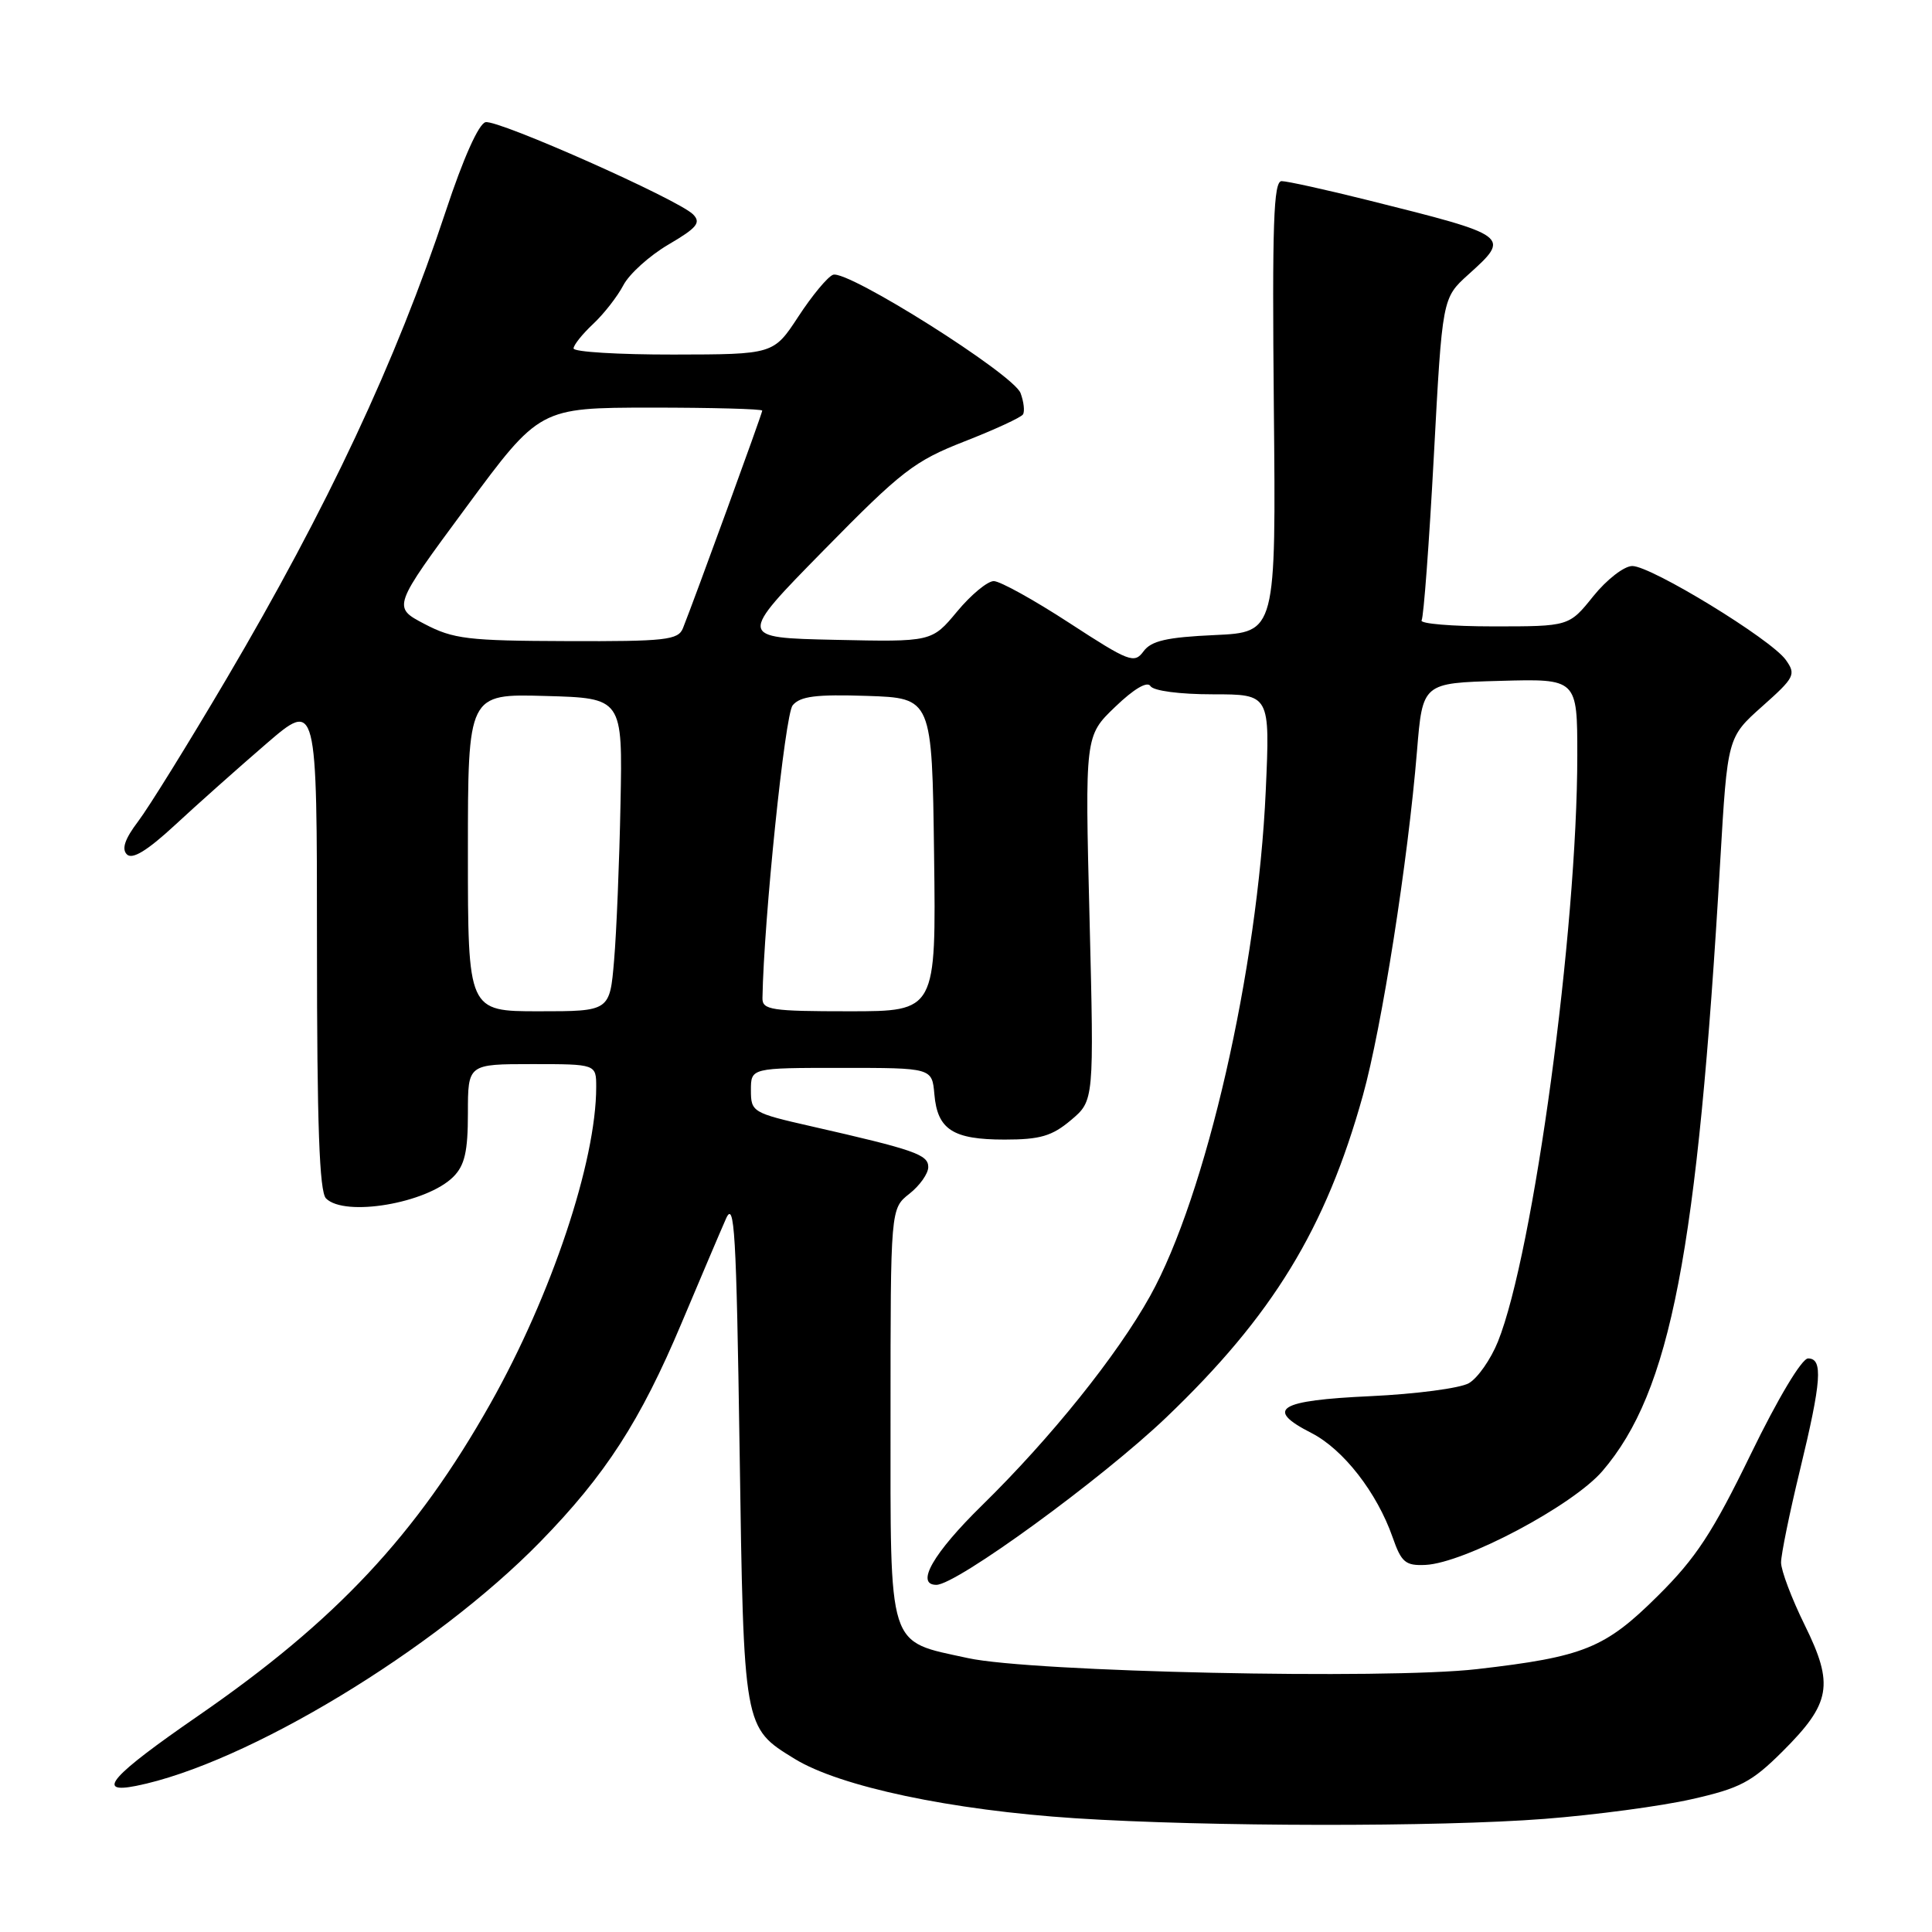 <?xml version="1.0" encoding="UTF-8" standalone="no"?>
<!DOCTYPE svg PUBLIC "-//W3C//DTD SVG 1.1//EN" "http://www.w3.org/Graphics/SVG/1.1/DTD/svg11.dtd" >
<svg xmlns="http://www.w3.org/2000/svg" xmlns:xlink="http://www.w3.org/1999/xlink" version="1.1" viewBox="0 0 256 256">
 <g >
 <path fill="currentColor"
d=" M 204.67 241.01 C 211.36 240.49 220.13 239.32 224.17 238.40 C 230.55 236.96 232.11 236.14 236.18 232.09 C 242.61 225.68 243.04 223.25 239.14 215.34 C 237.41 211.83 236.00 208.10 236.00 207.04 C 236.00 205.99 237.12 200.49 238.50 194.81 C 241.37 182.97 241.58 180.00 239.58 180.00 C 238.75 180.00 235.59 185.27 231.99 192.68 C 226.93 203.08 224.72 206.46 219.66 211.47 C 212.67 218.41 209.88 219.54 195.69 221.17 C 183.58 222.56 136.70 221.55 128.27 219.71 C 117.49 217.35 118.00 218.96 118.00 187.42 C 118.00 160.15 118.00 160.15 120.50 158.18 C 121.87 157.10 123.00 155.51 123.00 154.64 C 123.00 152.99 121.21 152.36 107.50 149.24 C 99.71 147.47 99.50 147.34 99.50 144.46 C 99.50 141.50 99.50 141.50 111.50 141.50 C 123.50 141.50 123.50 141.50 123.81 145.00 C 124.21 149.68 126.27 151.00 133.11 151.00 C 137.82 151.00 139.40 150.54 141.91 148.42 C 144.97 145.84 144.97 145.84 144.37 121.67 C 143.76 97.50 143.76 97.50 147.77 93.66 C 150.25 91.27 152.03 90.23 152.44 90.91 C 152.83 91.54 156.30 92.00 160.70 92.00 C 168.29 92.00 168.29 92.00 167.72 104.75 C 166.66 128.46 159.80 158.43 152.39 171.74 C 147.99 179.64 139.25 190.52 130.12 199.47 C 123.66 205.80 121.25 210.00 124.07 210.00 C 126.75 210.00 145.98 195.99 154.54 187.81 C 168.63 174.34 175.67 162.81 180.59 145.15 C 183.09 136.19 186.56 114.12 187.76 99.50 C 188.50 90.50 188.50 90.50 198.75 90.22 C 209.00 89.93 209.00 89.93 209.00 100.09 C 209.00 123.24 203.21 166.01 198.48 177.78 C 197.53 180.13 195.80 182.61 194.63 183.28 C 193.46 183.95 187.59 184.72 181.58 185.00 C 169.38 185.56 167.54 186.70 173.75 189.87 C 177.99 192.03 182.45 197.76 184.53 203.70 C 185.69 207.03 186.23 207.48 188.88 207.36 C 194.06 207.11 208.42 199.49 212.34 194.91 C 221.37 184.37 224.92 165.97 227.94 114.10 C 228.90 97.70 228.90 97.70 233.50 93.60 C 237.82 89.76 238.01 89.37 236.62 87.43 C 234.66 84.69 218.80 75.00 216.29 75.00 C 215.21 75.00 212.90 76.79 211.12 79.00 C 207.91 83.00 207.91 83.00 197.89 83.00 C 192.39 83.00 188.10 82.64 188.37 82.20 C 188.64 81.77 189.37 71.98 189.99 60.45 C 191.11 39.50 191.11 39.50 194.55 36.39 C 200.21 31.29 200.16 31.25 181.32 26.54 C 175.72 25.14 170.54 24.00 169.82 24.00 C 168.75 24.00 168.56 29.66 168.79 53.89 C 169.08 83.78 169.08 83.78 160.95 84.15 C 154.59 84.44 152.54 84.91 151.52 86.31 C 150.30 87.97 149.61 87.70 141.70 82.55 C 137.02 79.50 132.51 77.00 131.68 77.00 C 130.85 77.00 128.66 78.81 126.82 81.03 C 123.47 85.06 123.47 85.06 110.62 84.78 C 97.77 84.50 97.77 84.50 109.14 72.92 C 119.48 62.38 121.16 61.09 127.80 58.49 C 131.82 56.92 135.31 55.31 135.55 54.91 C 135.80 54.51 135.66 53.24 135.23 52.09 C 134.31 49.59 112.26 35.69 110.38 36.41 C 109.66 36.68 107.60 39.17 105.79 41.94 C 102.50 46.96 102.50 46.96 89.25 46.98 C 81.96 46.99 76.00 46.63 76.00 46.17 C 76.00 45.72 77.17 44.26 78.60 42.92 C 80.02 41.59 81.82 39.28 82.60 37.79 C 83.38 36.30 86.07 33.87 88.58 32.40 C 92.37 30.18 92.92 29.50 91.83 28.40 C 89.82 26.41 66.03 15.84 64.34 16.19 C 63.44 16.38 61.39 20.95 59.06 28.00 C 52.48 47.88 43.43 67.18 29.98 90.00 C 24.95 98.53 19.70 107.00 18.31 108.83 C 16.55 111.15 16.09 112.49 16.81 113.21 C 17.53 113.93 19.49 112.74 23.18 109.33 C 26.10 106.62 31.54 101.78 35.25 98.58 C 42.00 92.76 42.00 92.76 42.00 125.18 C 42.00 149.06 42.32 157.92 43.20 158.80 C 45.69 161.29 56.56 159.44 60.06 155.94 C 61.58 154.42 62.00 152.59 62.00 147.50 C 62.00 141.00 62.00 141.00 70.50 141.00 C 79.00 141.00 79.00 141.00 79.00 144.04 C 79.00 153.89 73.07 171.64 64.97 186.00 C 55.17 203.39 44.52 214.76 26.25 227.36 C 14.73 235.31 12.58 237.73 18.03 236.64 C 32.61 233.73 57.60 218.63 71.60 204.28 C 80.23 195.44 84.85 188.29 90.31 175.32 C 92.82 169.37 95.46 163.15 96.19 161.50 C 97.32 158.92 97.57 163.20 98.00 192.05 C 98.55 229.16 98.50 228.88 105.30 233.06 C 111.30 236.74 126.04 239.86 142.50 240.93 C 159.96 242.06 190.64 242.10 204.67 241.01 Z  M 62.00 112.97 C 62.00 91.93 62.00 91.93 72.25 92.22 C 82.50 92.50 82.50 92.50 82.22 106.50 C 82.07 114.20 81.69 123.54 81.37 127.25 C 80.80 134.00 80.80 134.00 71.40 134.00 C 62.00 134.00 62.00 134.00 62.00 112.97 Z  M 101.03 132.25 C 101.21 121.81 104.01 94.69 105.03 93.46 C 106.03 92.25 108.14 91.99 114.90 92.21 C 123.50 92.50 123.50 92.50 123.77 113.25 C 124.04 134.00 124.04 134.00 112.52 134.00 C 102.20 134.00 101.00 133.82 101.03 132.25 Z  M 56.25 82.68 C 51.99 80.45 51.99 80.45 61.75 67.24 C 71.50 54.03 71.50 54.03 86.25 54.01 C 94.36 54.01 101.00 54.19 101.00 54.41 C 101.00 54.80 92.05 79.34 90.49 83.25 C 89.86 84.81 88.18 85.00 75.14 84.95 C 61.99 84.91 60.07 84.68 56.25 82.68 Z "/>
</g>
</svg>